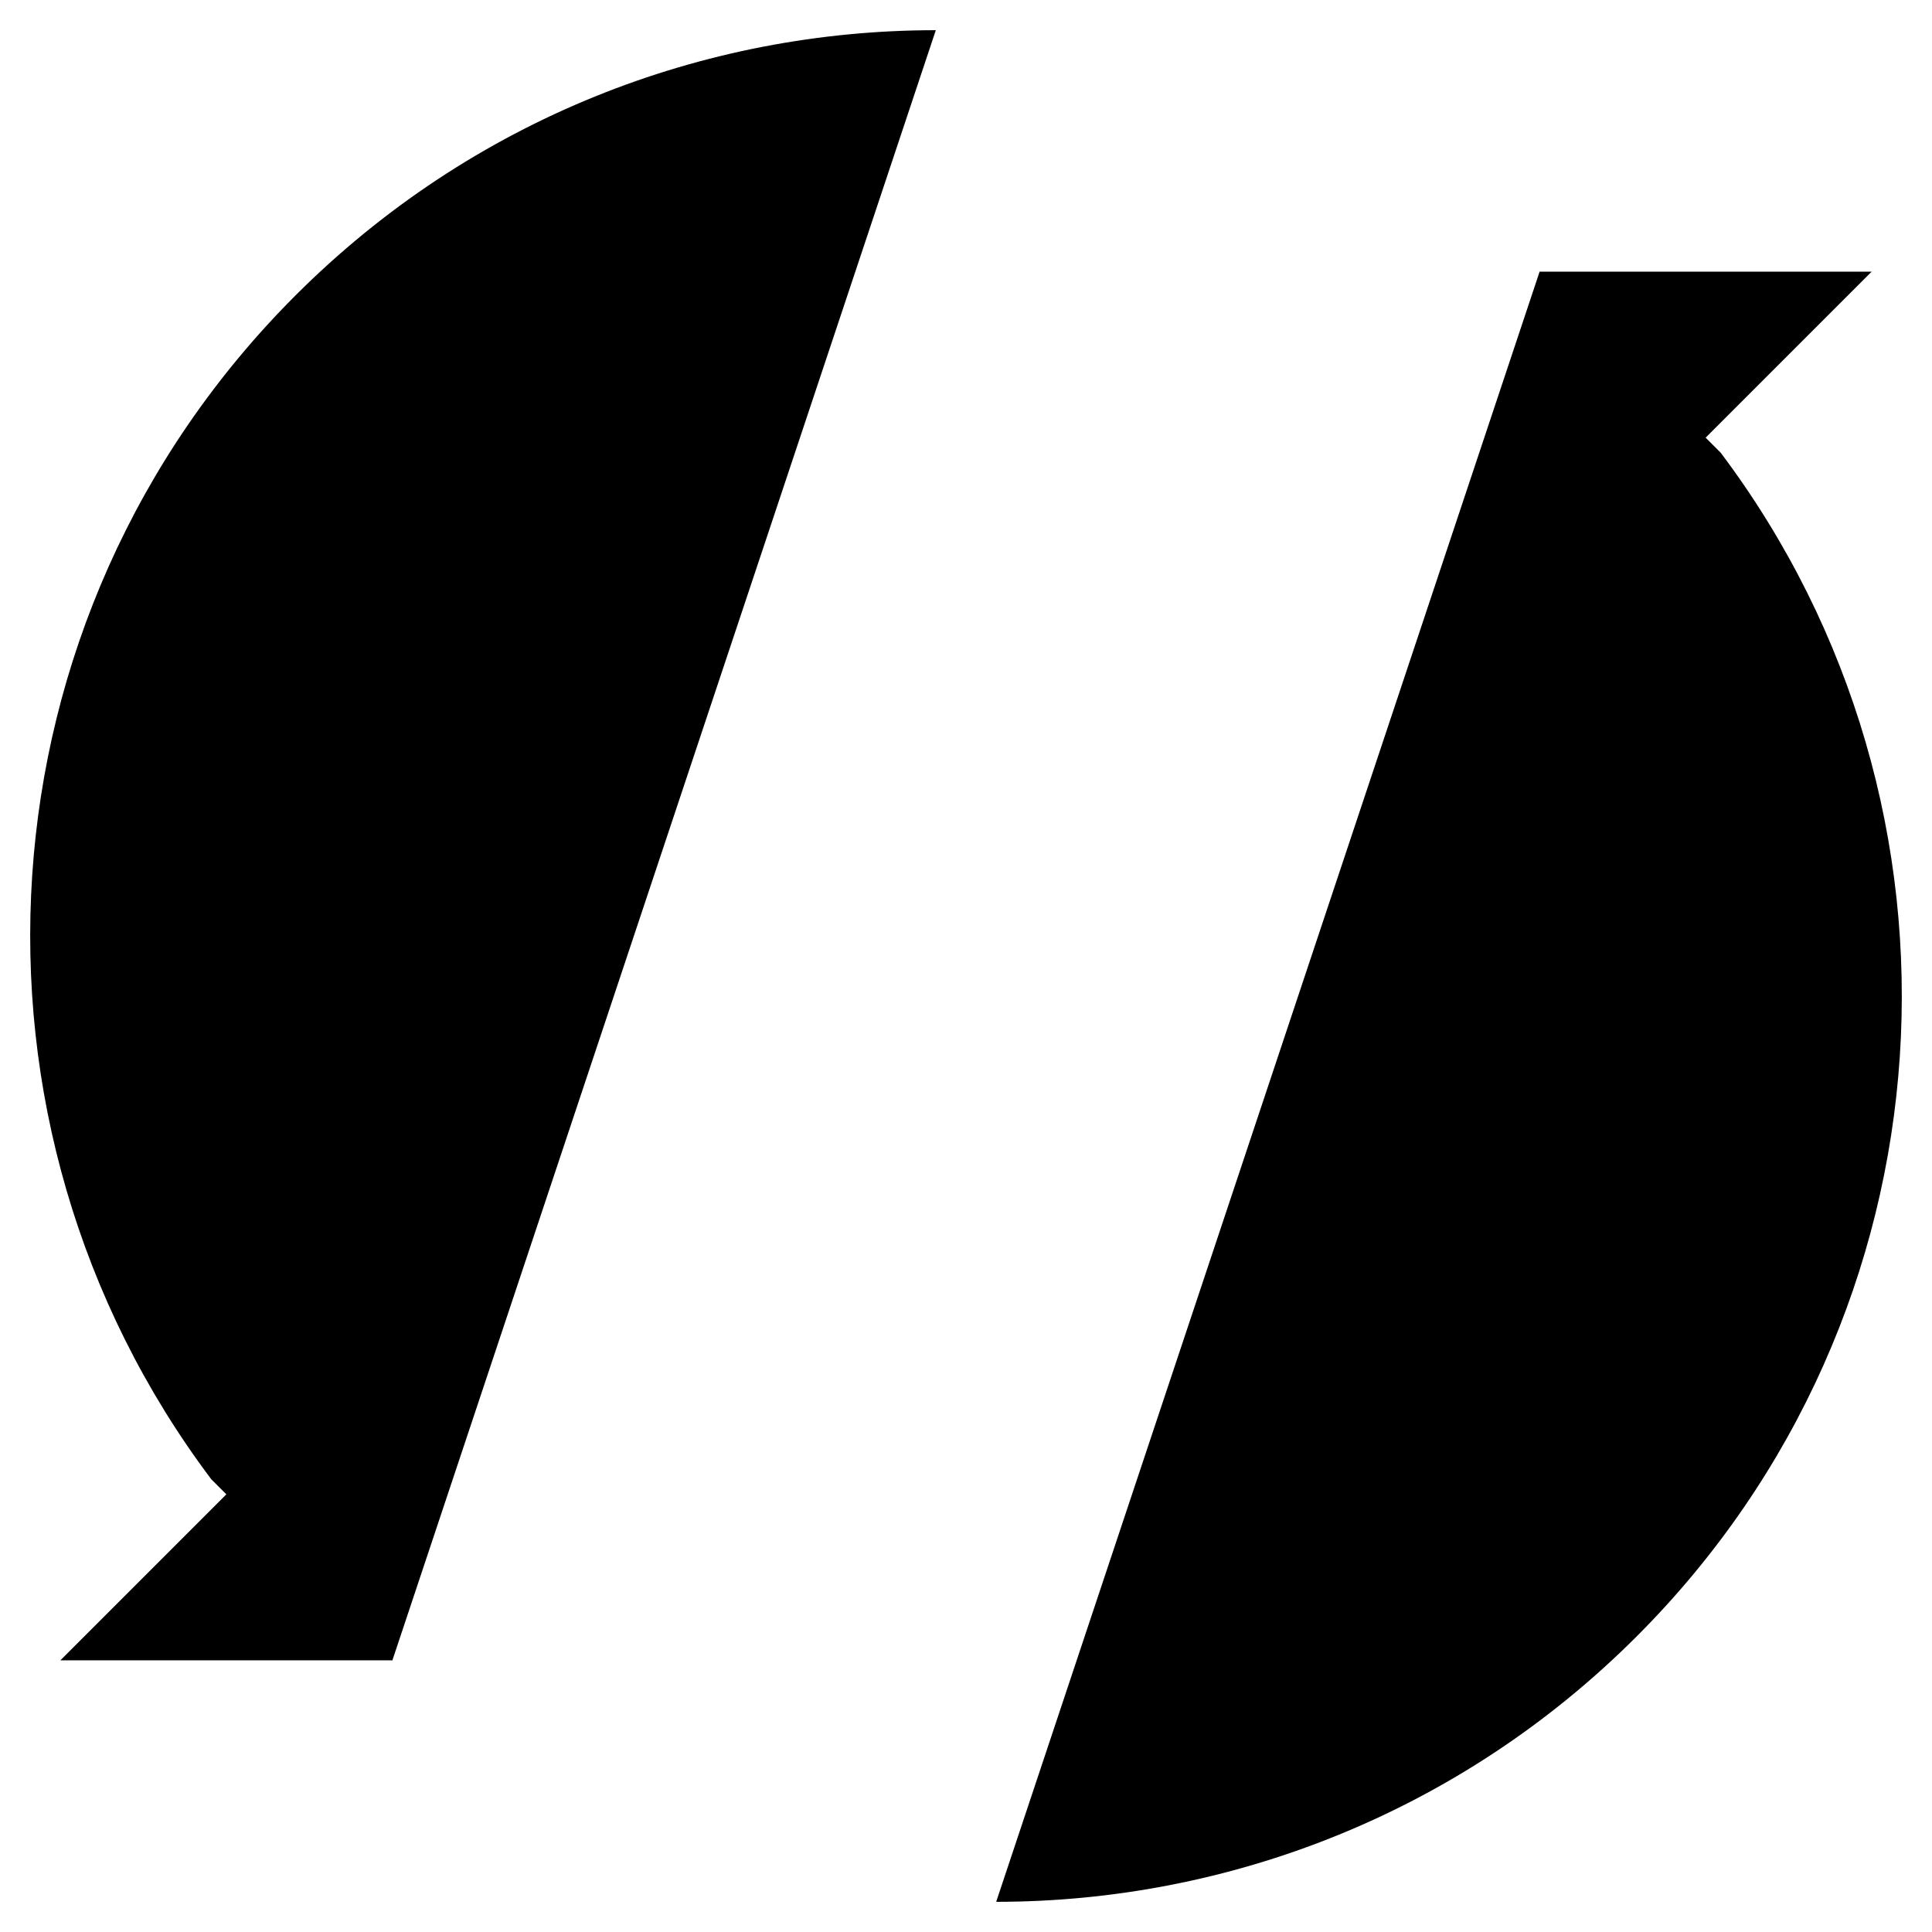 <svg xmlns="http://www.w3.org/2000/svg" viewBox="0 0 64 64"><path stroke-miterlimit="10" stroke-width="2" d="M31 1C23.322 1 15.646 3.929 9.788 9.787-.91 20.484-1.841 37.248 6.997 49l6.001 6.002M33 63c7.678 0 15.354-2.929 21.212-8.787C64.91 43.516 65.841 26.752 57.003 15l-6.001-6.002"/><path stroke-linejoin="bevel" stroke-miterlimit="10" stroke-width="2" d="M13 44v11H2m49-35V9h11"/></svg>